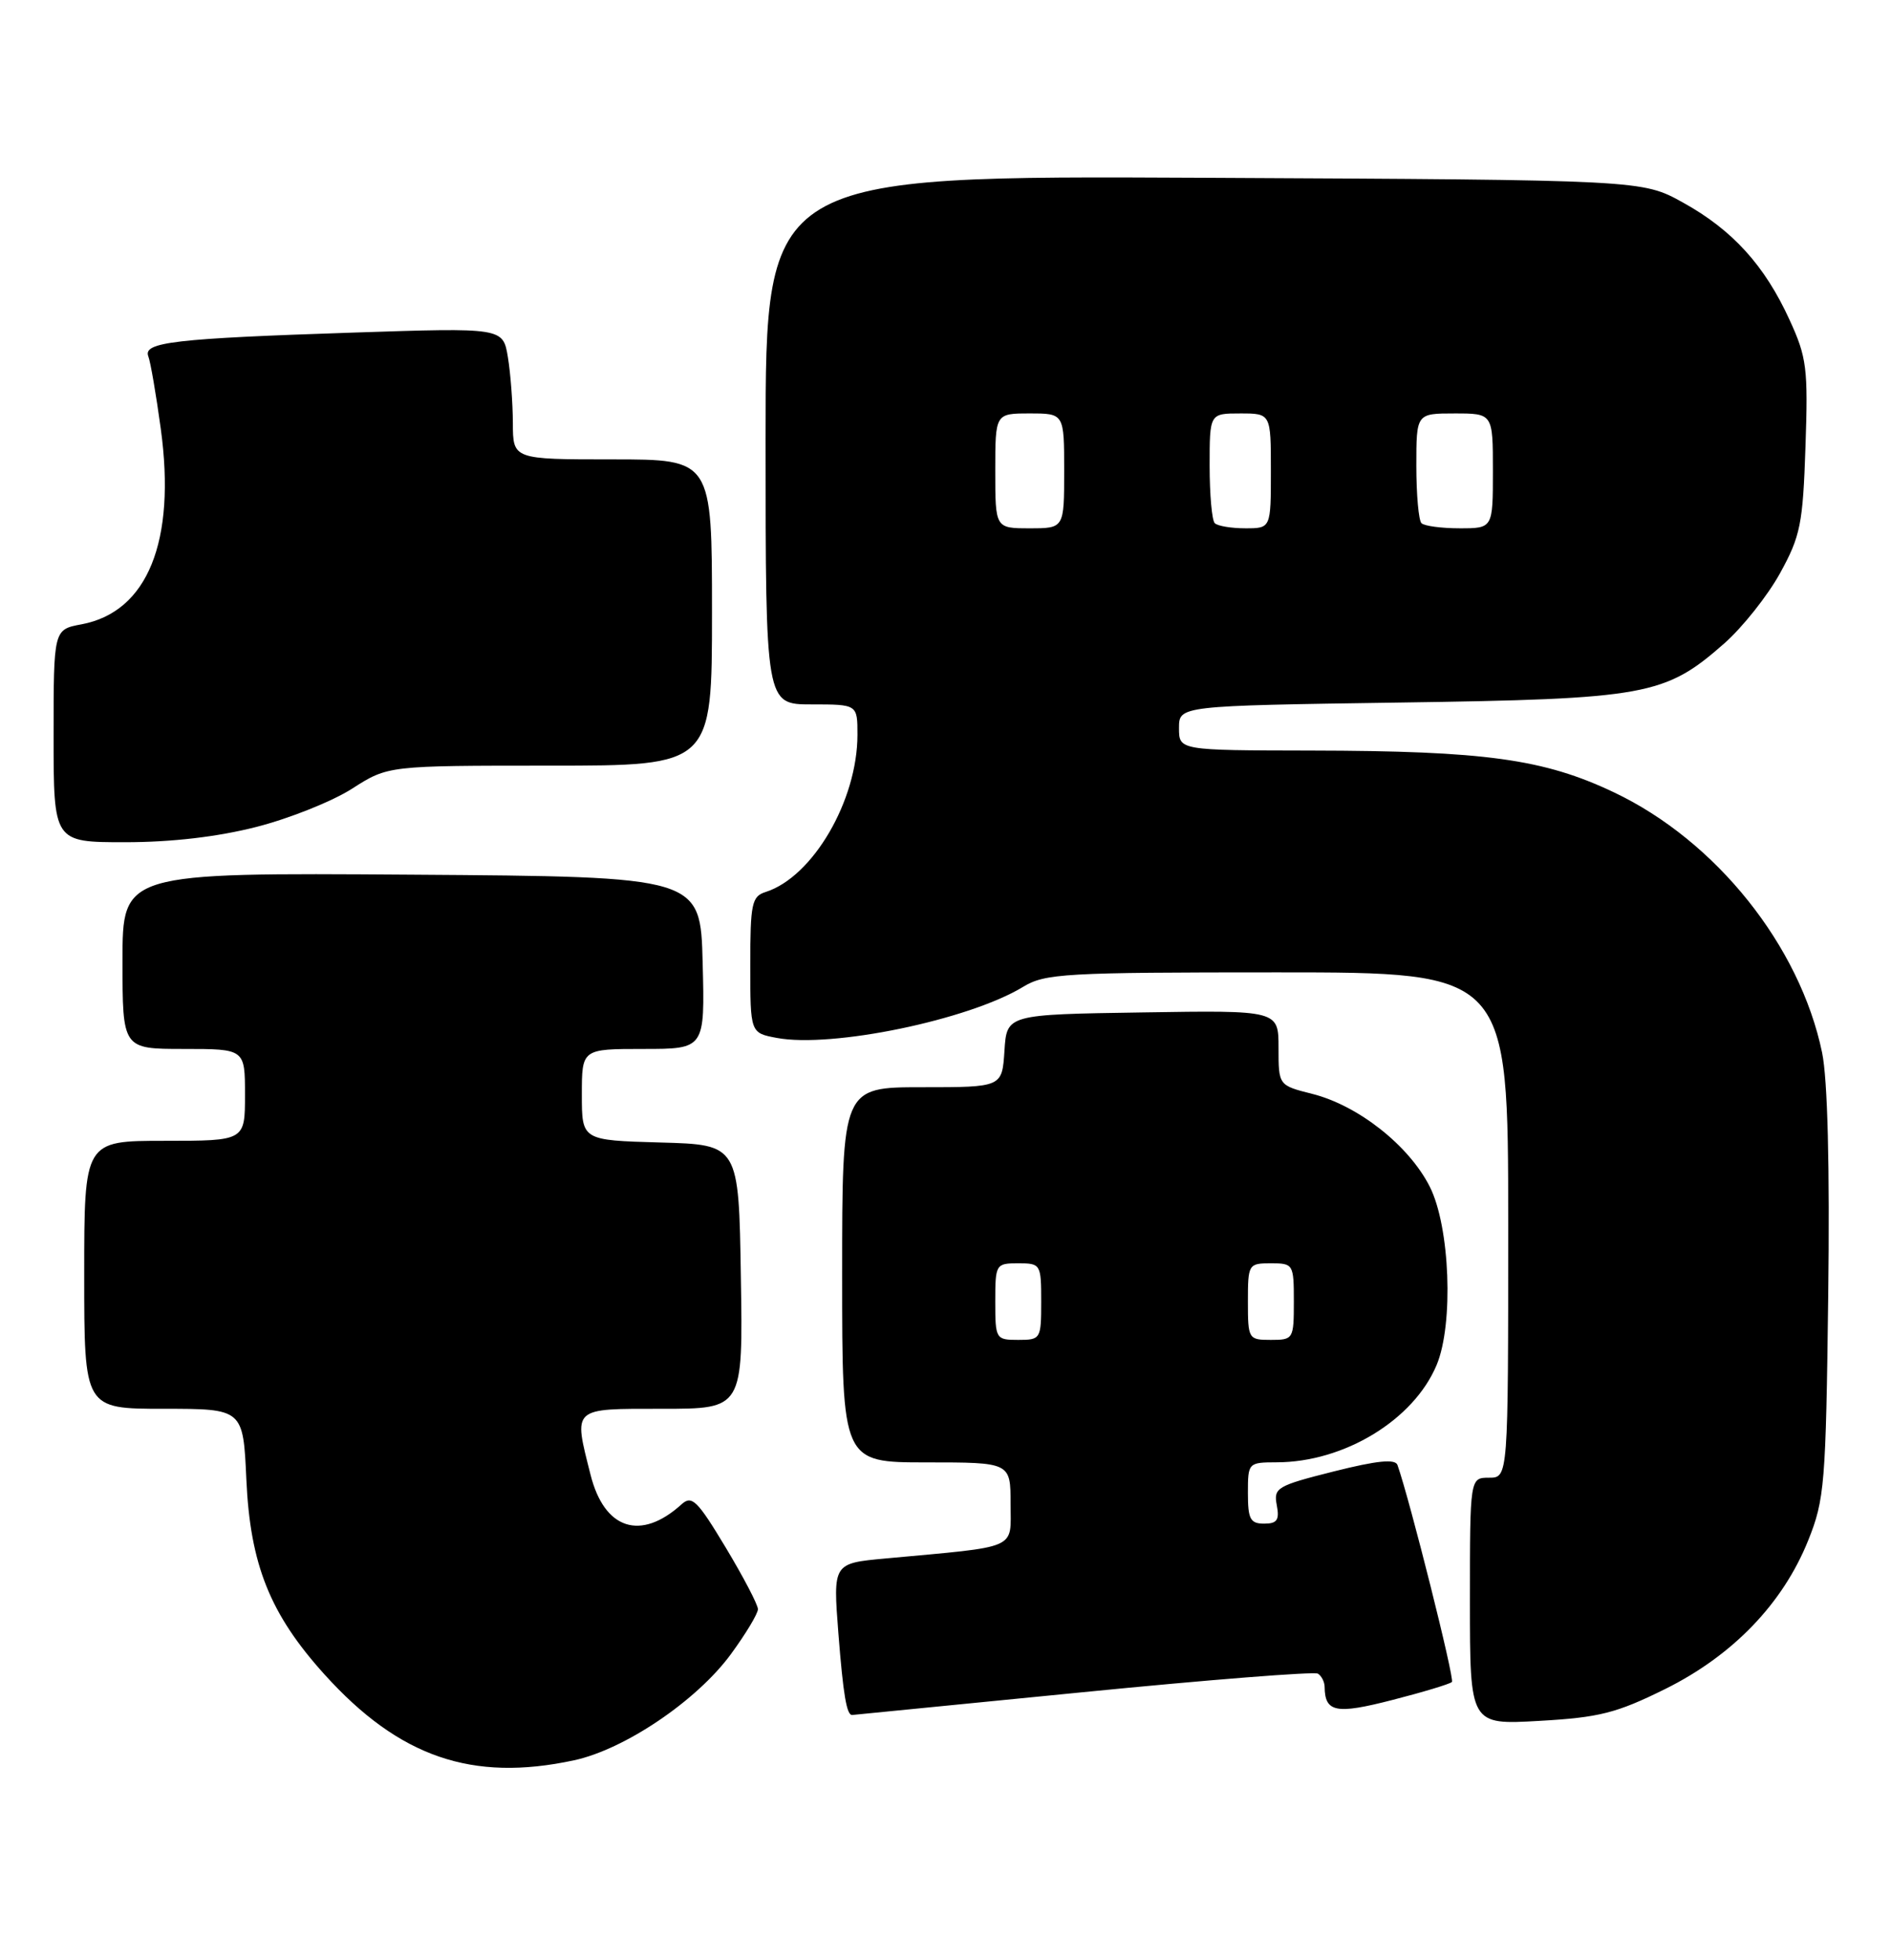 <?xml version="1.0" encoding="UTF-8" standalone="no"?>
<!DOCTYPE svg PUBLIC "-//W3C//DTD SVG 1.1//EN" "http://www.w3.org/Graphics/SVG/1.1/DTD/svg11.dtd" >
<svg xmlns="http://www.w3.org/2000/svg" xmlns:xlink="http://www.w3.org/1999/xlink" version="1.1" viewBox="0 0 247 256">
 <g >
 <path fill="currentColor"
d=" M 74.97 229.91 C 81.59 228.49 91.00 222.13 95.45 216.07 C 97.40 213.41 99.00 210.76 99.00 210.17 C 99.00 209.59 97.10 205.96 94.78 202.10 C 91.08 195.95 90.37 195.26 89.03 196.47 C 83.68 201.32 78.93 199.77 77.13 192.59 C 74.90 183.74 74.61 184.00 86.52 184.00 C 97.05 184.00 97.05 184.00 96.77 166.75 C 96.50 149.50 96.50 149.50 86.25 149.22 C 76.00 148.93 76.00 148.93 76.00 142.97 C 76.00 137.00 76.00 137.00 84.03 137.00 C 92.07 137.00 92.07 137.00 91.78 125.75 C 91.50 114.50 91.50 114.50 53.75 114.24 C 16.00 113.98 16.00 113.98 16.00 125.49 C 16.00 137.00 16.00 137.00 24.00 137.00 C 32.00 137.00 32.00 137.00 32.00 143.00 C 32.00 149.00 32.00 149.00 21.50 149.00 C 11.00 149.00 11.00 149.00 11.00 166.50 C 11.00 184.00 11.00 184.00 21.38 184.00 C 31.76 184.00 31.76 184.00 32.18 193.25 C 32.68 204.36 35.27 210.82 42.39 218.70 C 52.15 229.50 61.66 232.77 74.97 229.91 Z  M 217.48 220.61 C 226.33 216.23 232.87 209.44 236.18 201.20 C 238.33 195.85 238.49 193.86 238.80 169.20 C 239.01 152.32 238.72 140.96 238.00 137.48 C 235.10 123.52 224.15 109.82 210.82 103.49 C 201.64 99.13 193.97 98.07 171.25 98.03 C 154.00 98.00 154.00 98.00 154.00 95.09 C 154.00 92.18 154.00 92.18 182.75 91.76 C 215.10 91.29 217.48 90.85 225.23 84.03 C 227.61 81.93 230.89 77.80 232.51 74.86 C 235.18 70.01 235.49 68.44 235.83 58.32 C 236.18 48.12 236.00 46.67 233.75 41.78 C 230.50 34.66 226.29 30.03 219.82 26.45 C 214.50 23.50 214.50 23.50 157.25 23.22 C 100.00 22.94 100.00 22.94 100.00 57.47 C 100.00 92.00 100.00 92.00 106.00 92.00 C 112.00 92.00 112.00 92.00 112.00 95.96 C 112.00 104.56 106.17 114.54 100.01 116.50 C 98.20 117.07 98.00 118.01 98.00 126.02 C 98.00 134.91 98.00 134.91 101.46 135.56 C 108.67 136.91 126.53 133.21 133.62 128.90 C 136.50 127.14 139.03 127.00 166.87 127.00 C 197.00 127.00 197.00 127.00 197.00 160.00 C 197.00 193.00 197.00 193.00 194.50 193.00 C 192.00 193.00 192.00 193.00 192.00 209.14 C 192.00 225.28 192.00 225.28 201.06 224.76 C 208.88 224.32 211.13 223.75 217.48 220.61 Z  M 141.39 221.02 C 157.83 219.39 171.67 218.30 172.14 218.59 C 172.61 218.88 173.01 219.65 173.02 220.31 C 173.06 223.65 174.50 223.93 181.87 222.03 C 185.89 221.00 189.39 219.94 189.65 219.68 C 190.02 219.31 184.17 195.98 182.54 191.35 C 182.25 190.52 179.91 190.75 174.22 192.18 C 166.79 194.05 166.34 194.32 166.77 196.58 C 167.14 198.52 166.82 199.00 165.12 199.00 C 163.31 199.00 163.00 198.41 163.00 195.00 C 163.00 191.05 163.04 191.00 166.75 190.99 C 175.57 190.98 184.65 185.46 187.65 178.28 C 189.89 172.93 189.40 160.21 186.75 154.98 C 184.03 149.61 177.42 144.39 171.41 142.87 C 167.00 141.76 167.00 141.76 167.00 136.86 C 167.00 131.95 167.00 131.95 149.25 132.23 C 131.50 132.50 131.50 132.50 131.20 137.25 C 130.89 142.00 130.89 142.00 120.45 142.00 C 110.00 142.00 110.00 142.00 110.00 166.50 C 110.00 191.00 110.00 191.00 121.00 191.00 C 132.00 191.00 132.00 191.00 132.00 196.41 C 132.00 202.48 133.28 201.92 115.65 203.55 C 108.80 204.18 108.80 204.18 109.51 213.34 C 110.14 221.36 110.59 224.03 111.31 223.99 C 111.41 223.99 124.95 222.65 141.39 221.02 Z  M 33.50 108.00 C 37.81 106.90 43.43 104.65 46.00 103.00 C 50.68 100.00 50.68 100.00 71.84 100.00 C 93.00 100.00 93.00 100.00 93.00 80.00 C 93.00 60.00 93.00 60.00 80.00 60.00 C 67.00 60.00 67.00 60.00 66.99 55.25 C 66.98 52.64 66.69 48.77 66.34 46.65 C 65.70 42.79 65.70 42.79 46.10 43.44 C 22.79 44.21 18.67 44.69 19.37 46.53 C 19.66 47.27 20.39 51.53 21.00 56.00 C 23.01 70.70 19.28 79.92 10.65 81.54 C 7.00 82.22 7.00 82.22 7.00 96.11 C 7.00 110.00 7.00 110.00 16.34 110.00 C 22.41 110.00 28.42 109.30 33.50 108.00 Z  M 130.00 61.50 C 130.00 54.00 130.00 54.00 134.50 54.00 C 139.00 54.00 139.00 54.00 139.00 61.50 C 139.00 69.00 139.00 69.00 134.50 69.00 C 130.00 69.00 130.00 69.00 130.00 61.50 Z  M 158.67 68.33 C 158.30 67.97 158.00 64.59 158.00 60.83 C 158.00 54.00 158.00 54.00 162.00 54.00 C 166.00 54.00 166.00 54.00 166.00 61.50 C 166.00 69.00 166.00 69.00 162.67 69.00 C 160.83 69.00 159.03 68.70 158.67 68.33 Z  M 185.67 68.33 C 185.30 67.97 185.00 64.59 185.00 60.83 C 185.00 54.00 185.00 54.00 190.00 54.00 C 195.00 54.00 195.00 54.00 195.00 61.50 C 195.00 69.00 195.00 69.00 190.67 69.00 C 188.28 69.00 186.03 68.70 185.67 68.33 Z  M 130.00 170.00 C 130.00 165.11 130.07 165.00 133.00 165.00 C 135.93 165.00 136.00 165.11 136.00 170.00 C 136.00 174.89 135.93 175.00 133.00 175.00 C 130.07 175.00 130.00 174.89 130.00 170.00 Z  M 163.00 170.00 C 163.00 165.11 163.07 165.00 166.00 165.00 C 168.93 165.00 169.00 165.11 169.00 170.00 C 169.00 174.89 168.93 175.00 166.00 175.00 C 163.07 175.00 163.00 174.89 163.00 170.00 Z "/>
</g>
</svg>